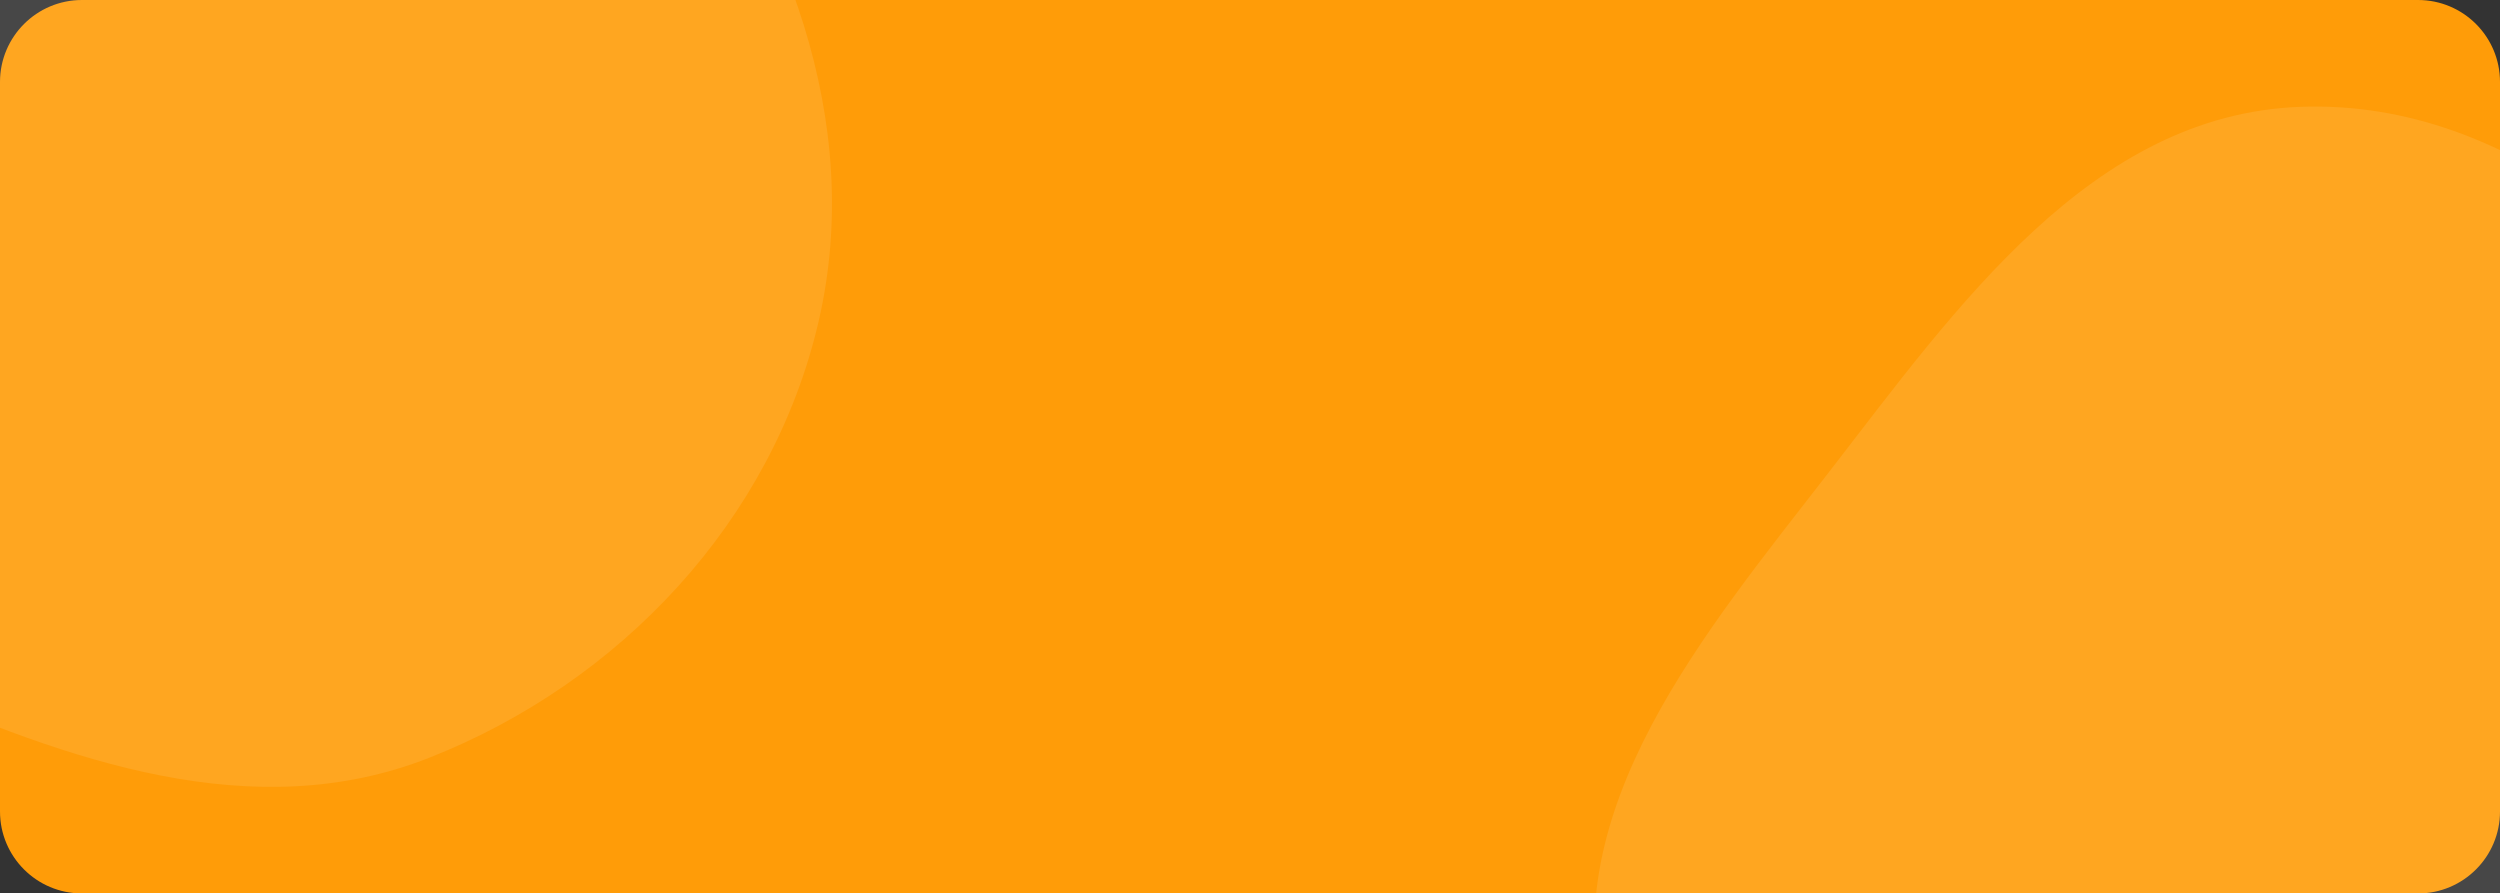<svg width="1220" height="436" fill="none" xmlns="http://www.w3.org/2000/svg"><rect width="100%" height="100%" fill="#333333" stroke="none"/><g clip-path="url(#clip0_1_297)"><path d="M0 40C0 17.909 17.909 0 40 0h1140c22.09 0 40 17.909 40 40v356c0 22.091-17.91 40-40 40H40c-22.091 0-40-17.909-40-40V40z" fill="#FF9C08"/><g clip-path="url(#clip1_1_297)"><path opacity=".1" fill-rule="evenodd" clip-rule="evenodd" d="M70.643-279.871c104.758-3.804 188.985 76.961 252.036 160.711 60.44 80.28 99.481 178.166 76.789 276.059-22.609 97.532-96.981 176.278-190.141 212.939-85.698 33.725-175.852 1.329-260.162-35.732-89.801-39.474-194.752-79.48-218.476-174.667-24.024-96.392 49.076-182.525 109.872-261.089 62.464-80.72 128.086-174.516 230.082-178.221z" fill="#fff"/></g><g clip-path="url(#clip2_1_297)"><path opacity=".1" fill-rule="evenodd" clip-rule="evenodd" d="M1122.64 52.13c104.76-3.805 188.99 76.96 252.04 160.71 60.44 80.28 99.48 178.166 76.79 276.059-22.61 97.532-96.98 176.278-190.14 212.939-85.7 33.725-175.86 1.329-260.17-35.732-89.796-39.474-194.747-79.48-218.471-174.667-24.024-96.392 49.076-182.525 109.872-261.089 62.464-80.72 128.089-174.516 230.079-178.22z" fill="#fff"/></g></g><defs><clipPath id="clip0_1_297"><path fill="#fff" d="M0 0h1220v436H0z"/></clipPath><clipPath id="clip1_1_297"><path fill="#fff" transform="translate(-274 -280)" d="M0 0h680v664H0z"/></clipPath><clipPath id="clip2_1_297"><path fill="#fff" transform="translate(778 52)" d="M0 0h680v664H0z"/></clipPath></defs></svg>